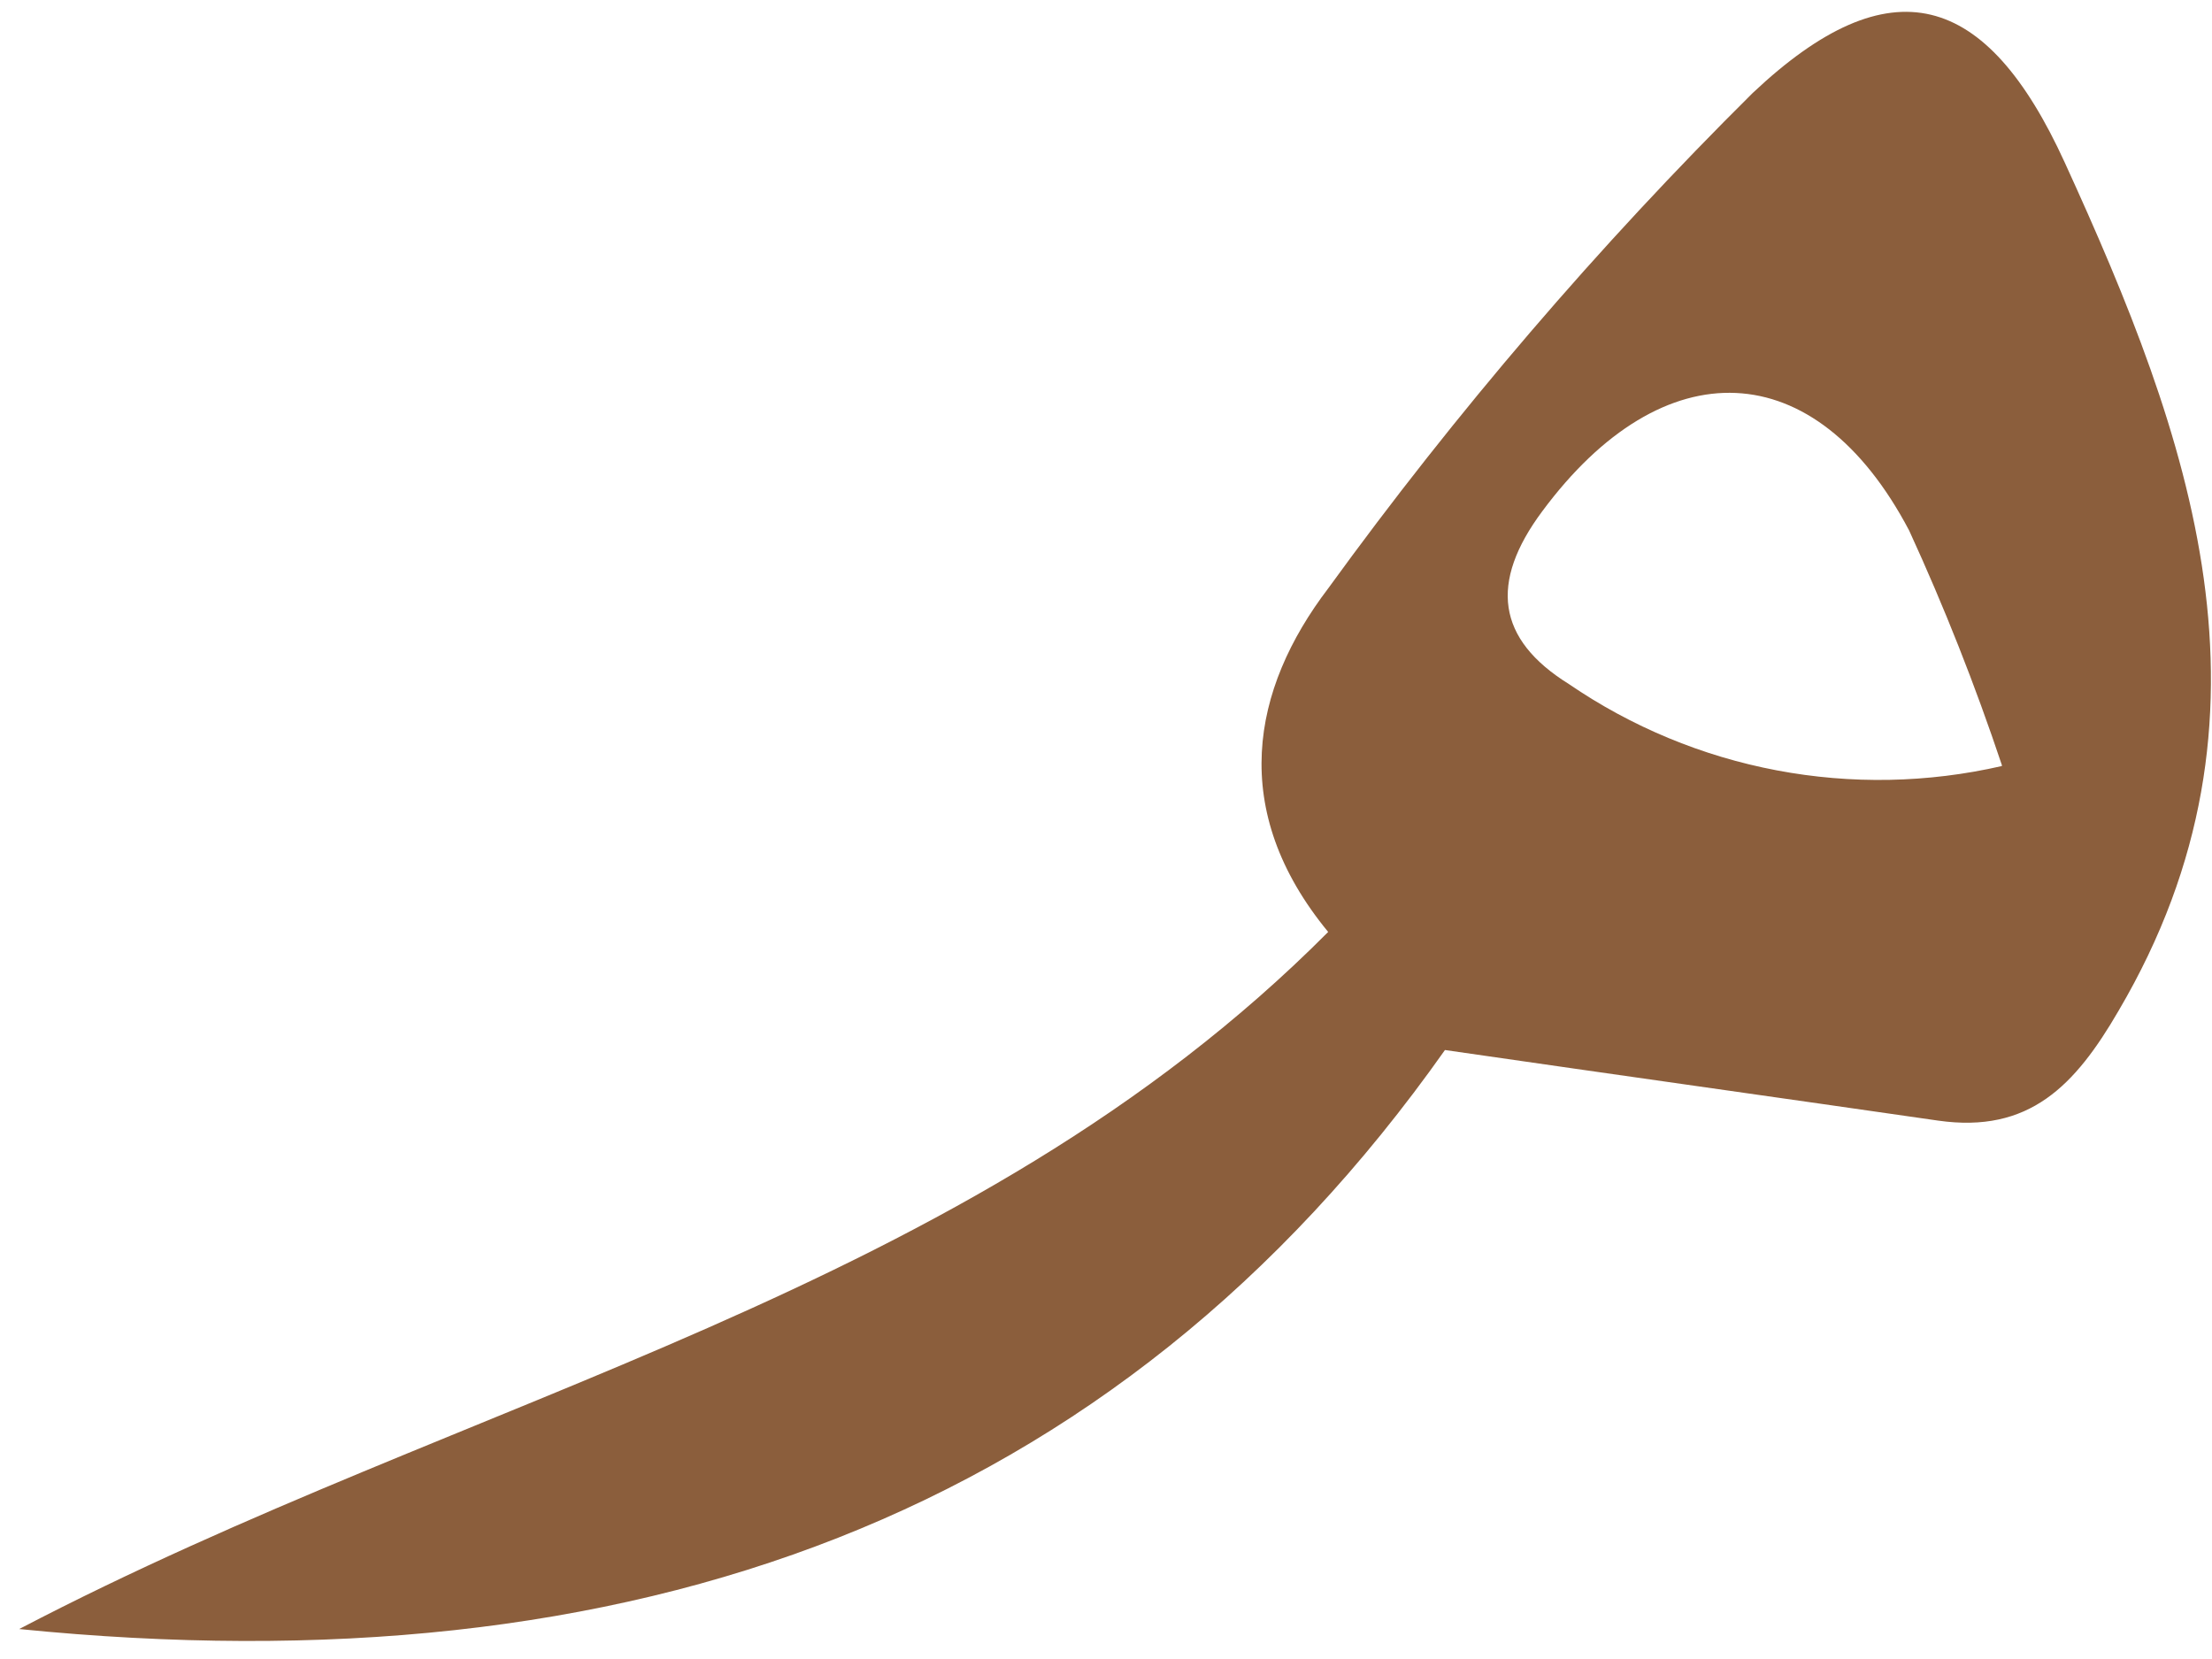 <svg width="68" height="51" viewBox="0 0 68 51" fill="none" xmlns="http://www.w3.org/2000/svg">
<path d="M44.42 32.279C34.28 46.639 19.42 51.969 0.59 50.079C14.46 42.829 29.75 39.789 40.83 28.649C37.75 24.909 38.47 21.189 40.83 18.089C44.761 12.668 49.126 7.575 53.88 2.859C58.12 -1.141 61.07 -0.261 63.47 4.989C67.32 13.409 70.47 21.989 65.13 31.069C63.79 33.379 62.38 34.849 59.58 34.449C54.73 33.749 49.88 33.069 44.42 32.279ZM61.54 23.519C60.72 21.066 59.769 18.659 58.69 16.309C55.81 10.839 51.13 10.699 47.41 15.719C45.78 17.909 46.01 19.649 48.23 21.029C50.154 22.345 52.33 23.249 54.621 23.682C56.912 24.116 59.267 24.07 61.54 23.549V23.519Z" fill="#8B5E3C"/>
</svg>
